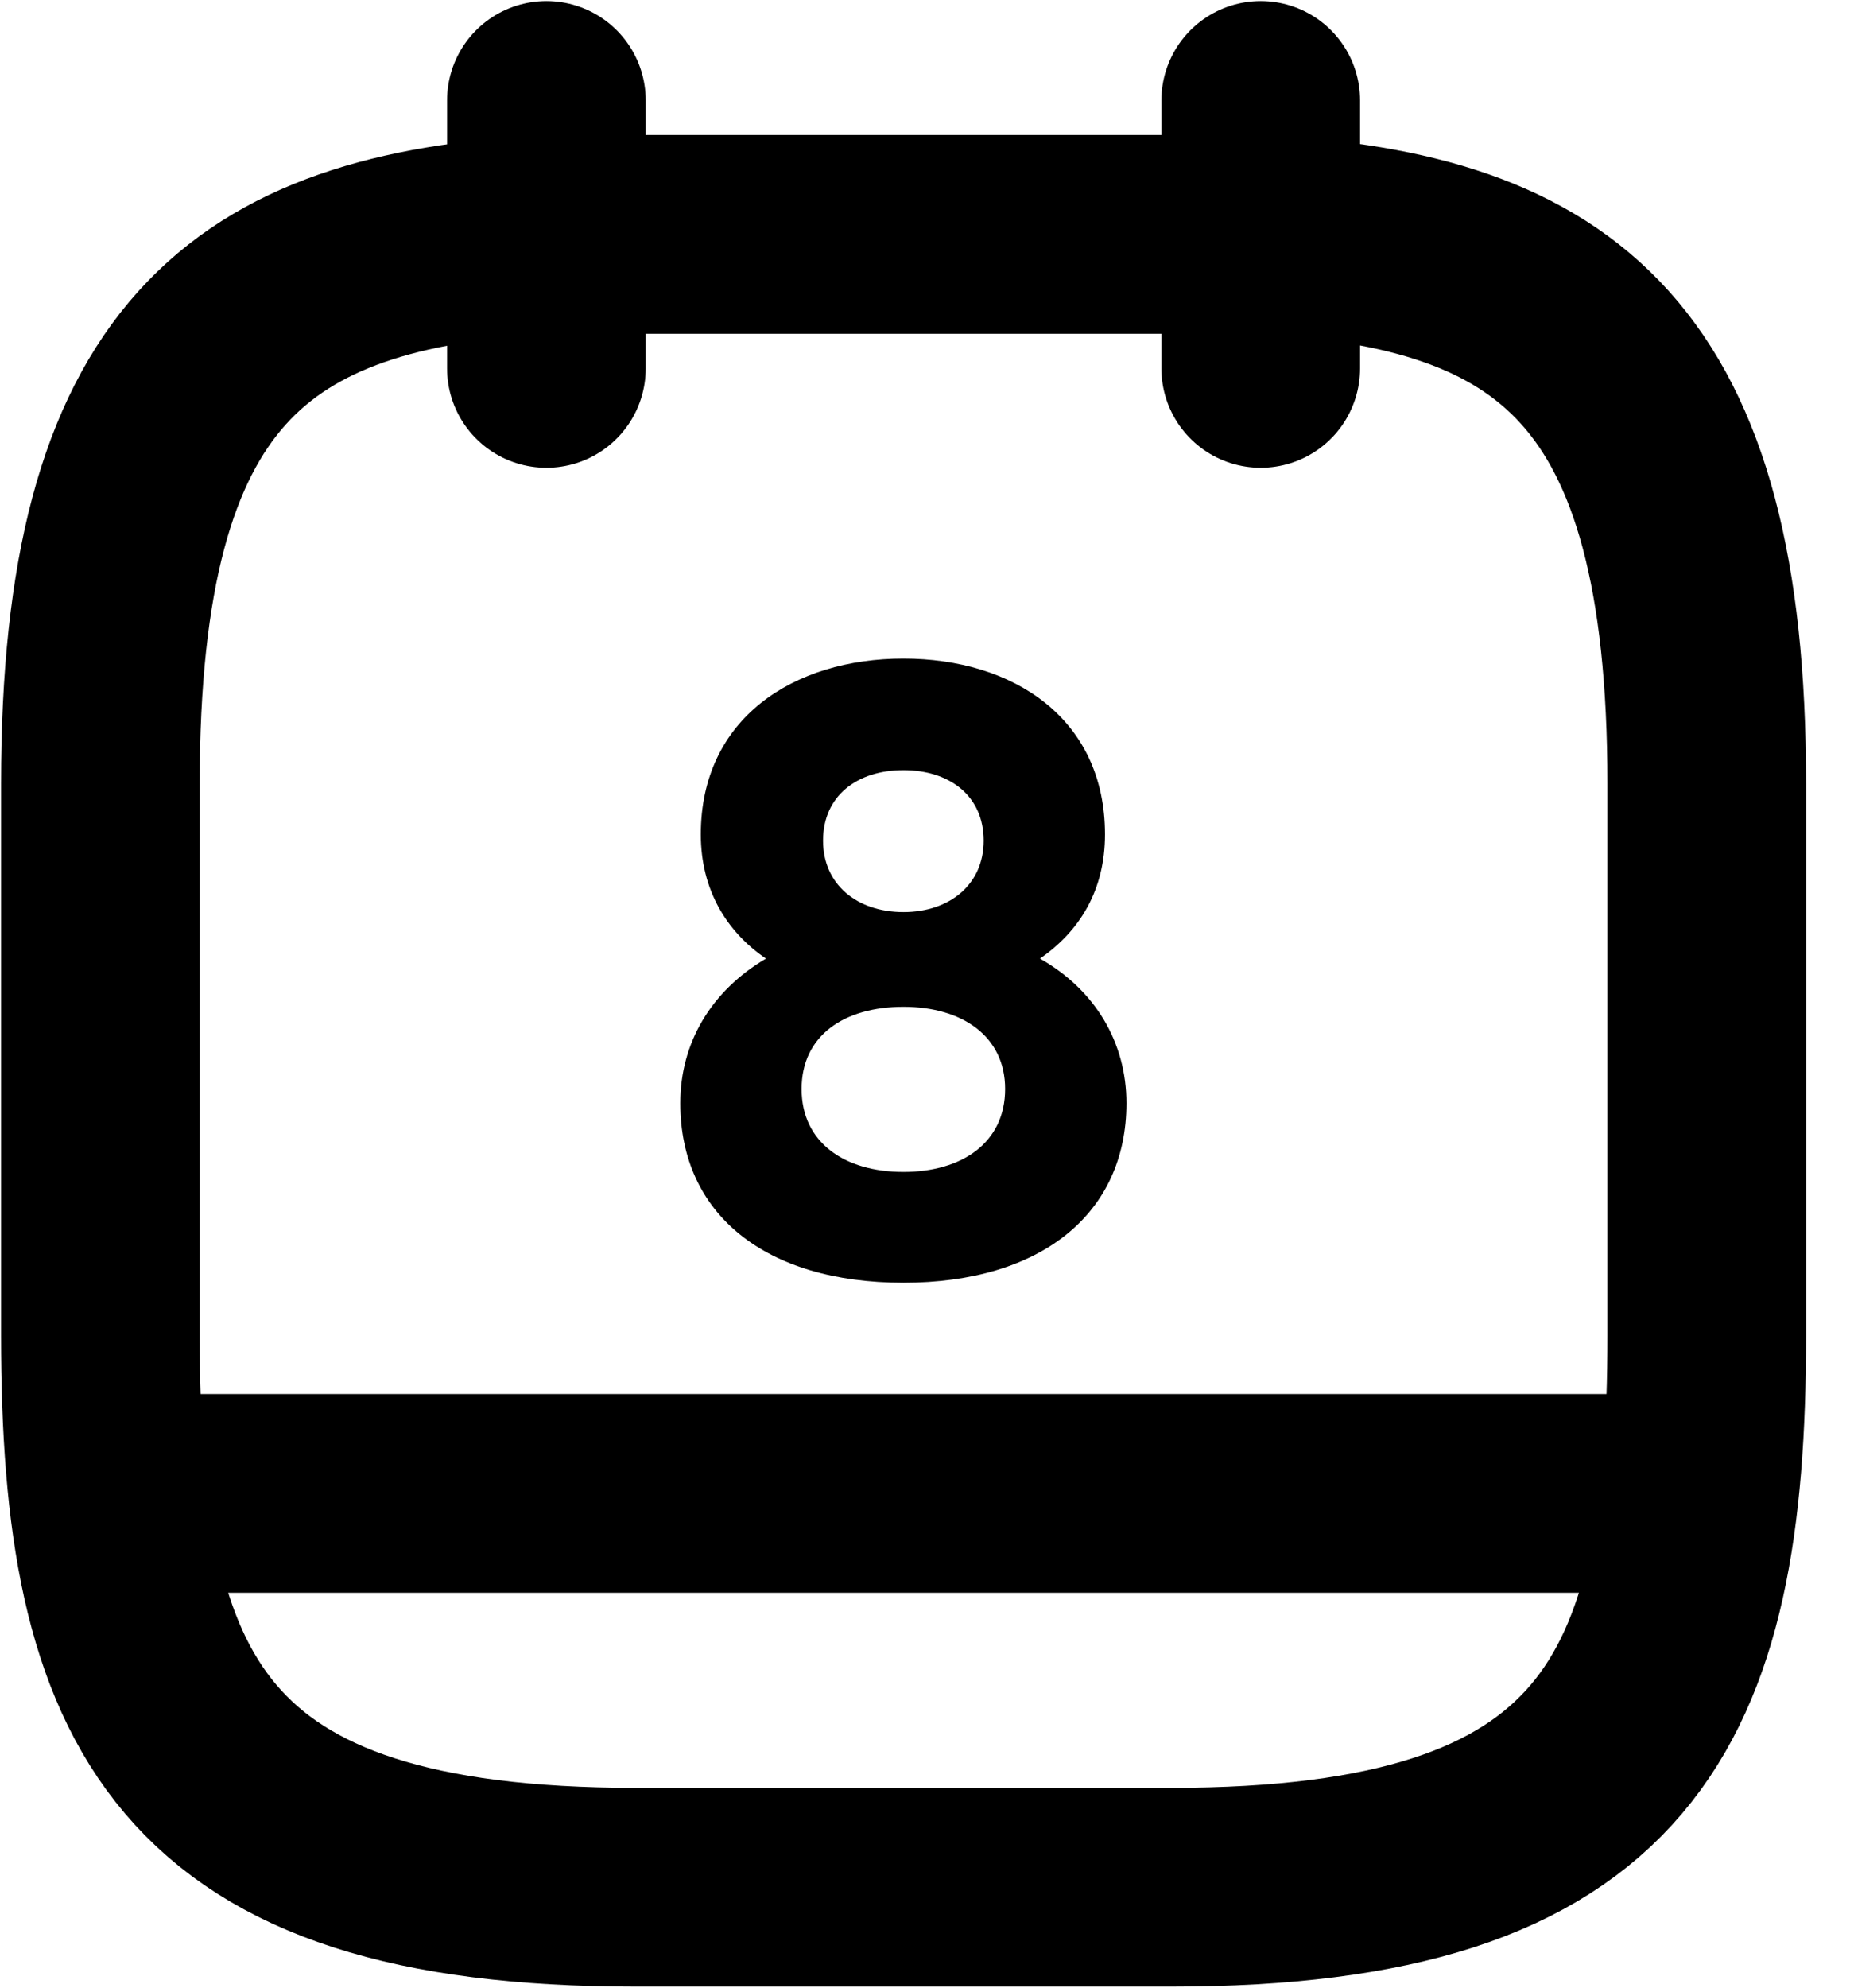 <svg width="14" height="15" viewBox="0 0 14 15" fill="none" xmlns="http://www.w3.org/2000/svg">
<path d="M4.126 0.758V2.78" stroke="black" stroke-width="1.5" stroke-miterlimit="10" stroke-linecap="round" stroke-linejoin="round"/>
<path d="M9.52 0.758V2.78" stroke="black" stroke-width="1.5" stroke-miterlimit="10" stroke-linecap="round" stroke-linejoin="round"/>
<path d="M9.518 1.769C11.762 1.89 12.888 2.746 12.888 5.913V10.078C12.888 12.854 12.214 14.242 8.844 14.242H4.801C1.432 14.242 0.758 12.854 0.758 10.078V5.913C0.758 2.746 1.883 1.897 4.127 1.769H9.518Z" stroke="black" stroke-width="1.5" stroke-miterlimit="10" stroke-linecap="round" stroke-linejoin="round"/>
<path d="M12.72 11.27H0.928" stroke="black" stroke-width="1.5" stroke-miterlimit="10" stroke-linecap="round" stroke-linejoin="round"/>
<path d="M6.822 4.97C5.993 4.97 5.292 5.421 5.292 6.297C5.292 6.715 5.487 7.032 5.784 7.234C5.373 7.476 5.137 7.867 5.137 8.325C5.137 9.161 5.777 9.68 6.822 9.68C7.859 9.68 8.506 9.161 8.506 8.325C8.506 7.867 8.27 7.47 7.853 7.234C8.156 7.025 8.344 6.715 8.344 6.297C8.344 5.421 7.65 4.97 6.822 4.97ZM6.822 6.883C6.471 6.883 6.215 6.674 6.215 6.344C6.215 6.007 6.471 5.812 6.822 5.812C7.172 5.812 7.428 6.007 7.428 6.344C7.428 6.674 7.172 6.883 6.822 6.883ZM6.822 8.844C6.377 8.844 6.053 8.622 6.053 8.218C6.053 7.813 6.377 7.598 6.822 7.598C7.266 7.598 7.59 7.82 7.59 8.218C7.59 8.622 7.266 8.844 6.822 8.844Z" fill="black"/>
</svg>
